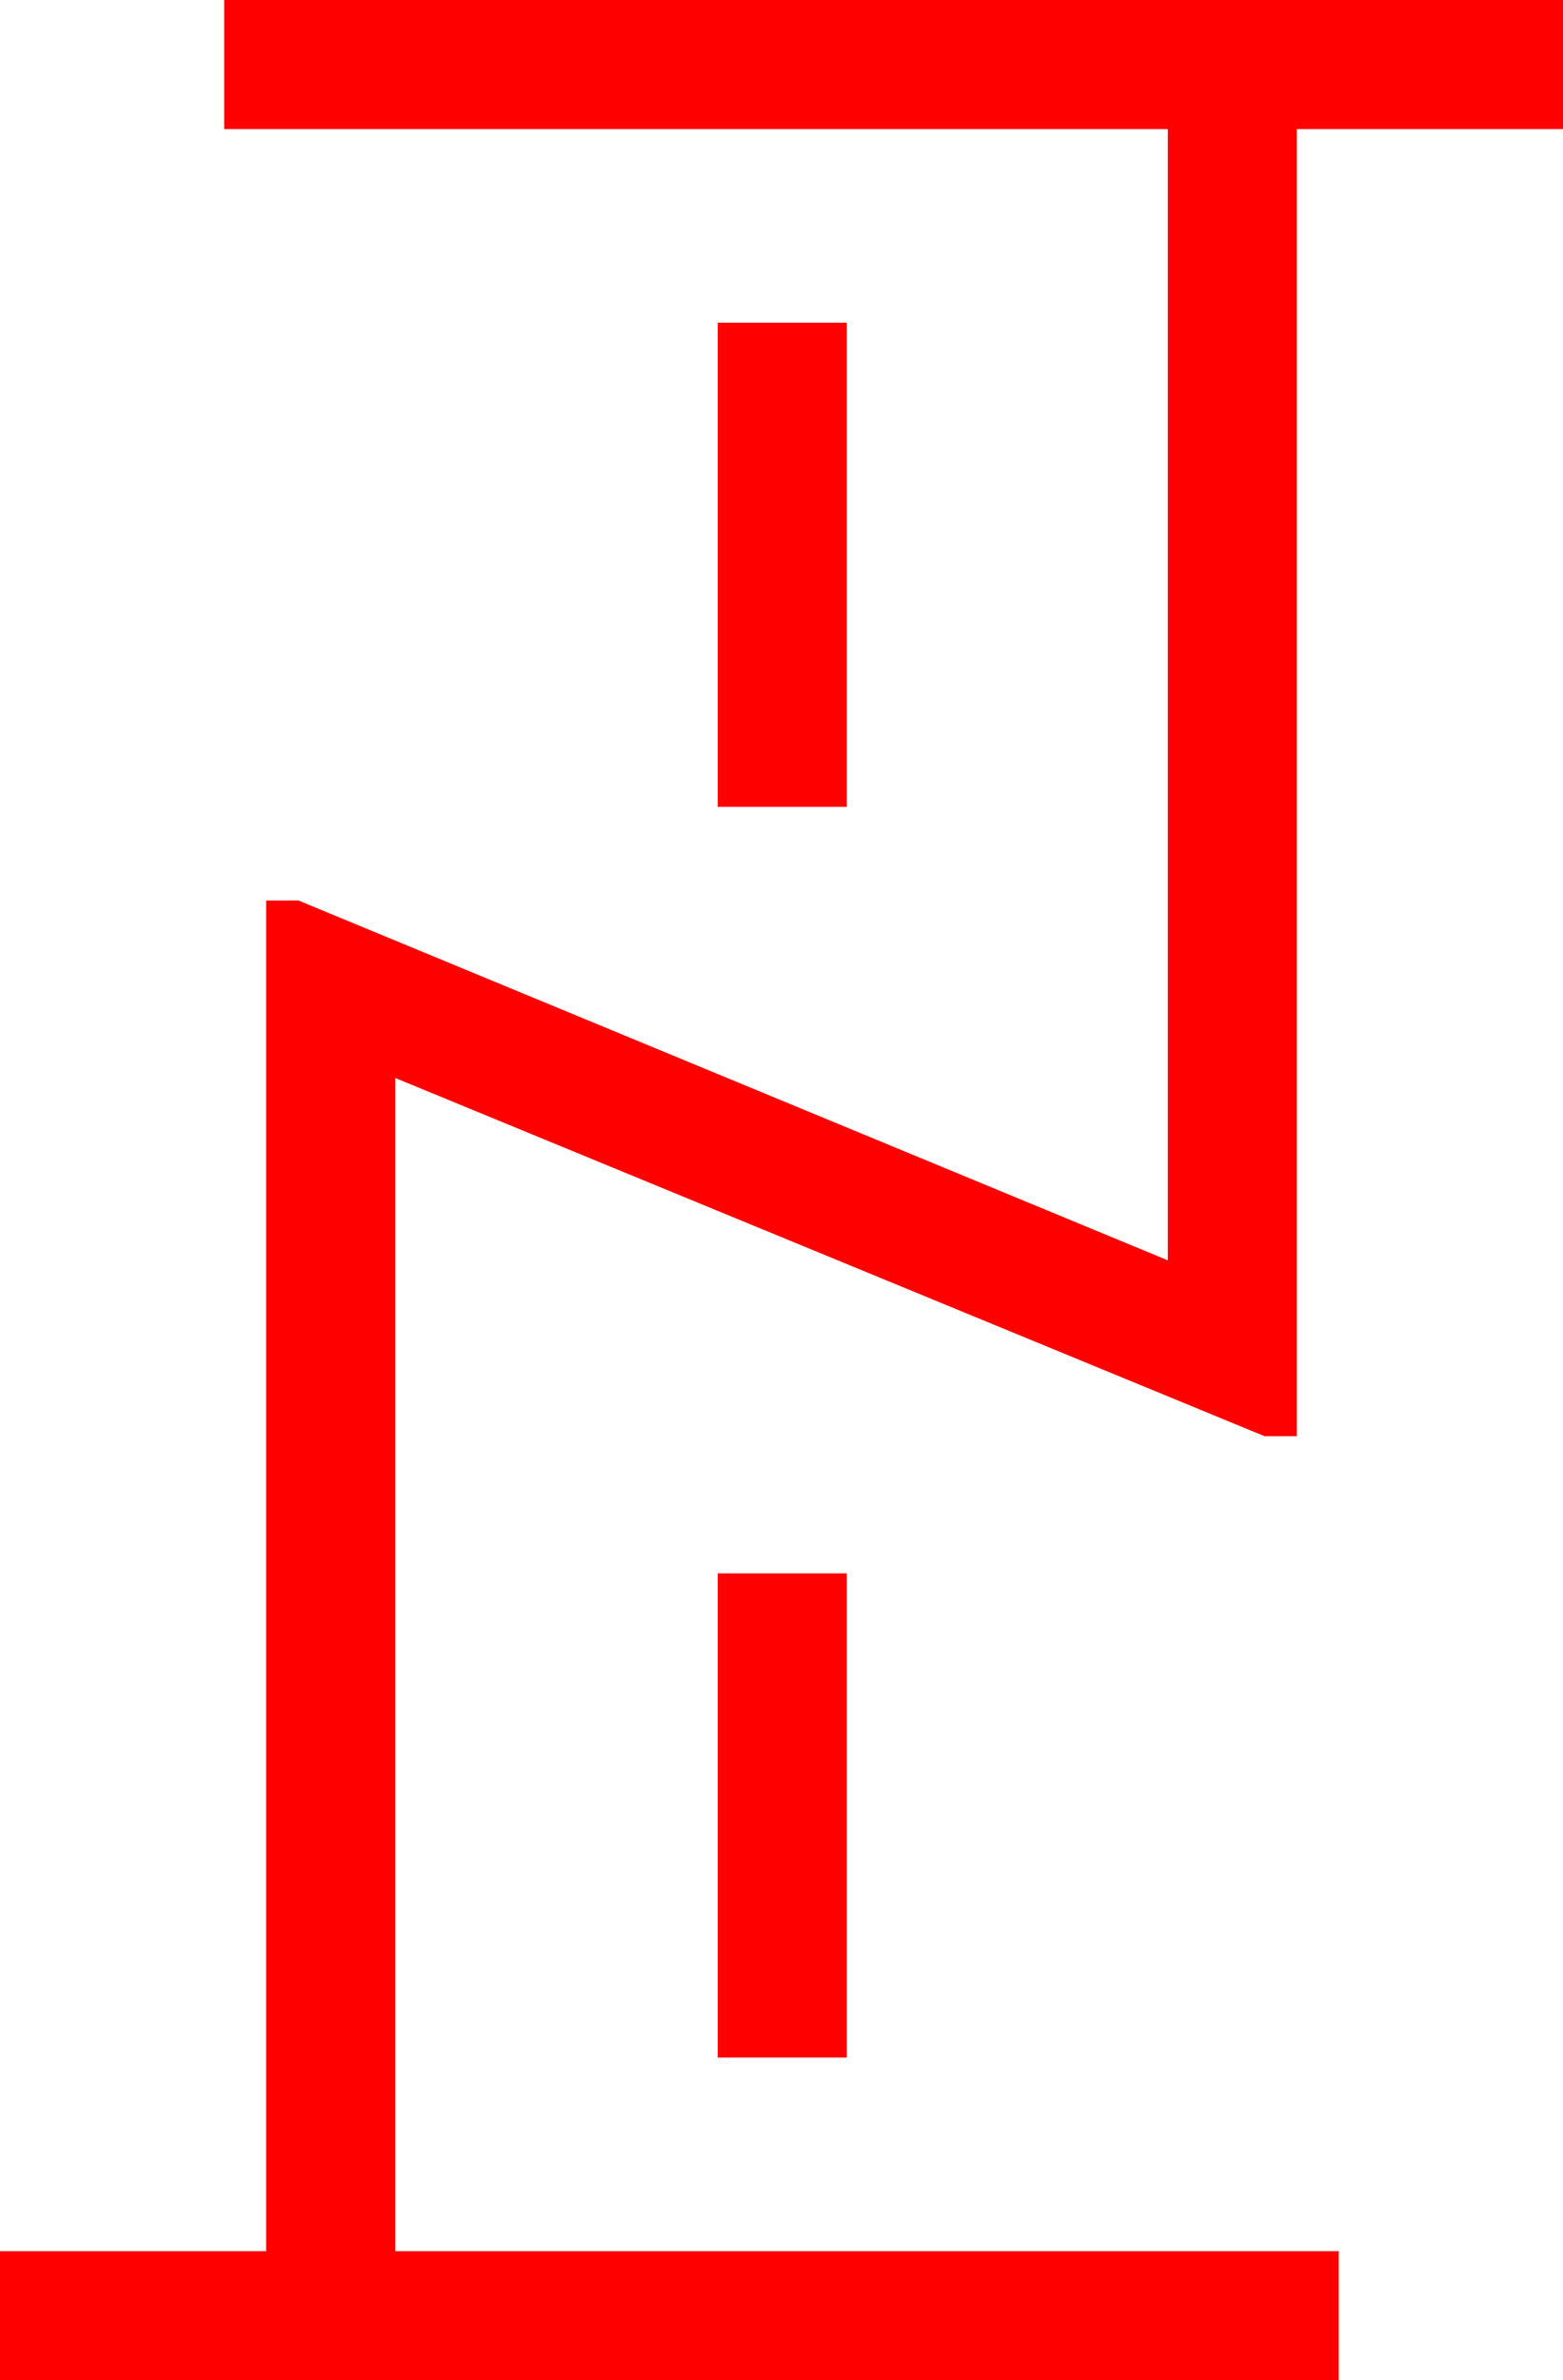 <?xml version="1.0" encoding="utf-8"?>
<!DOCTYPE svg PUBLIC "-//W3C//DTD SVG 1.1//EN" "http://www.w3.org/Graphics/SVG/1.1/DTD/svg11.dtd">
<svg width="28.389" height="43.213" xmlns="http://www.w3.org/2000/svg" xmlns:xlink="http://www.w3.org/1999/xlink" xmlns:xml="http://www.w3.org/XML/1998/namespace" version="1.1">
  <g>
    <g>
      <path style="fill:#FF0000;fill-opacity:1" d="M13.037,28.564L15.381,28.564 15.381,37.354 13.037,37.354 13.037,28.564z M13.037,5.859L15.381,5.859 15.381,14.648 13.037,14.648 13.037,5.859z M4.072,0L28.389,0 28.389,2.344 23.555,2.344 23.555,26.074 22.969,26.074 7.178,19.57 7.178,40.869 24.316,40.869 24.316,43.213 0,43.213 0,40.869 4.834,40.869 4.834,16.348 5.42,16.348 21.211,22.881 21.211,2.344 4.072,2.344 4.072,0z" />
    </g>
  </g>
</svg>